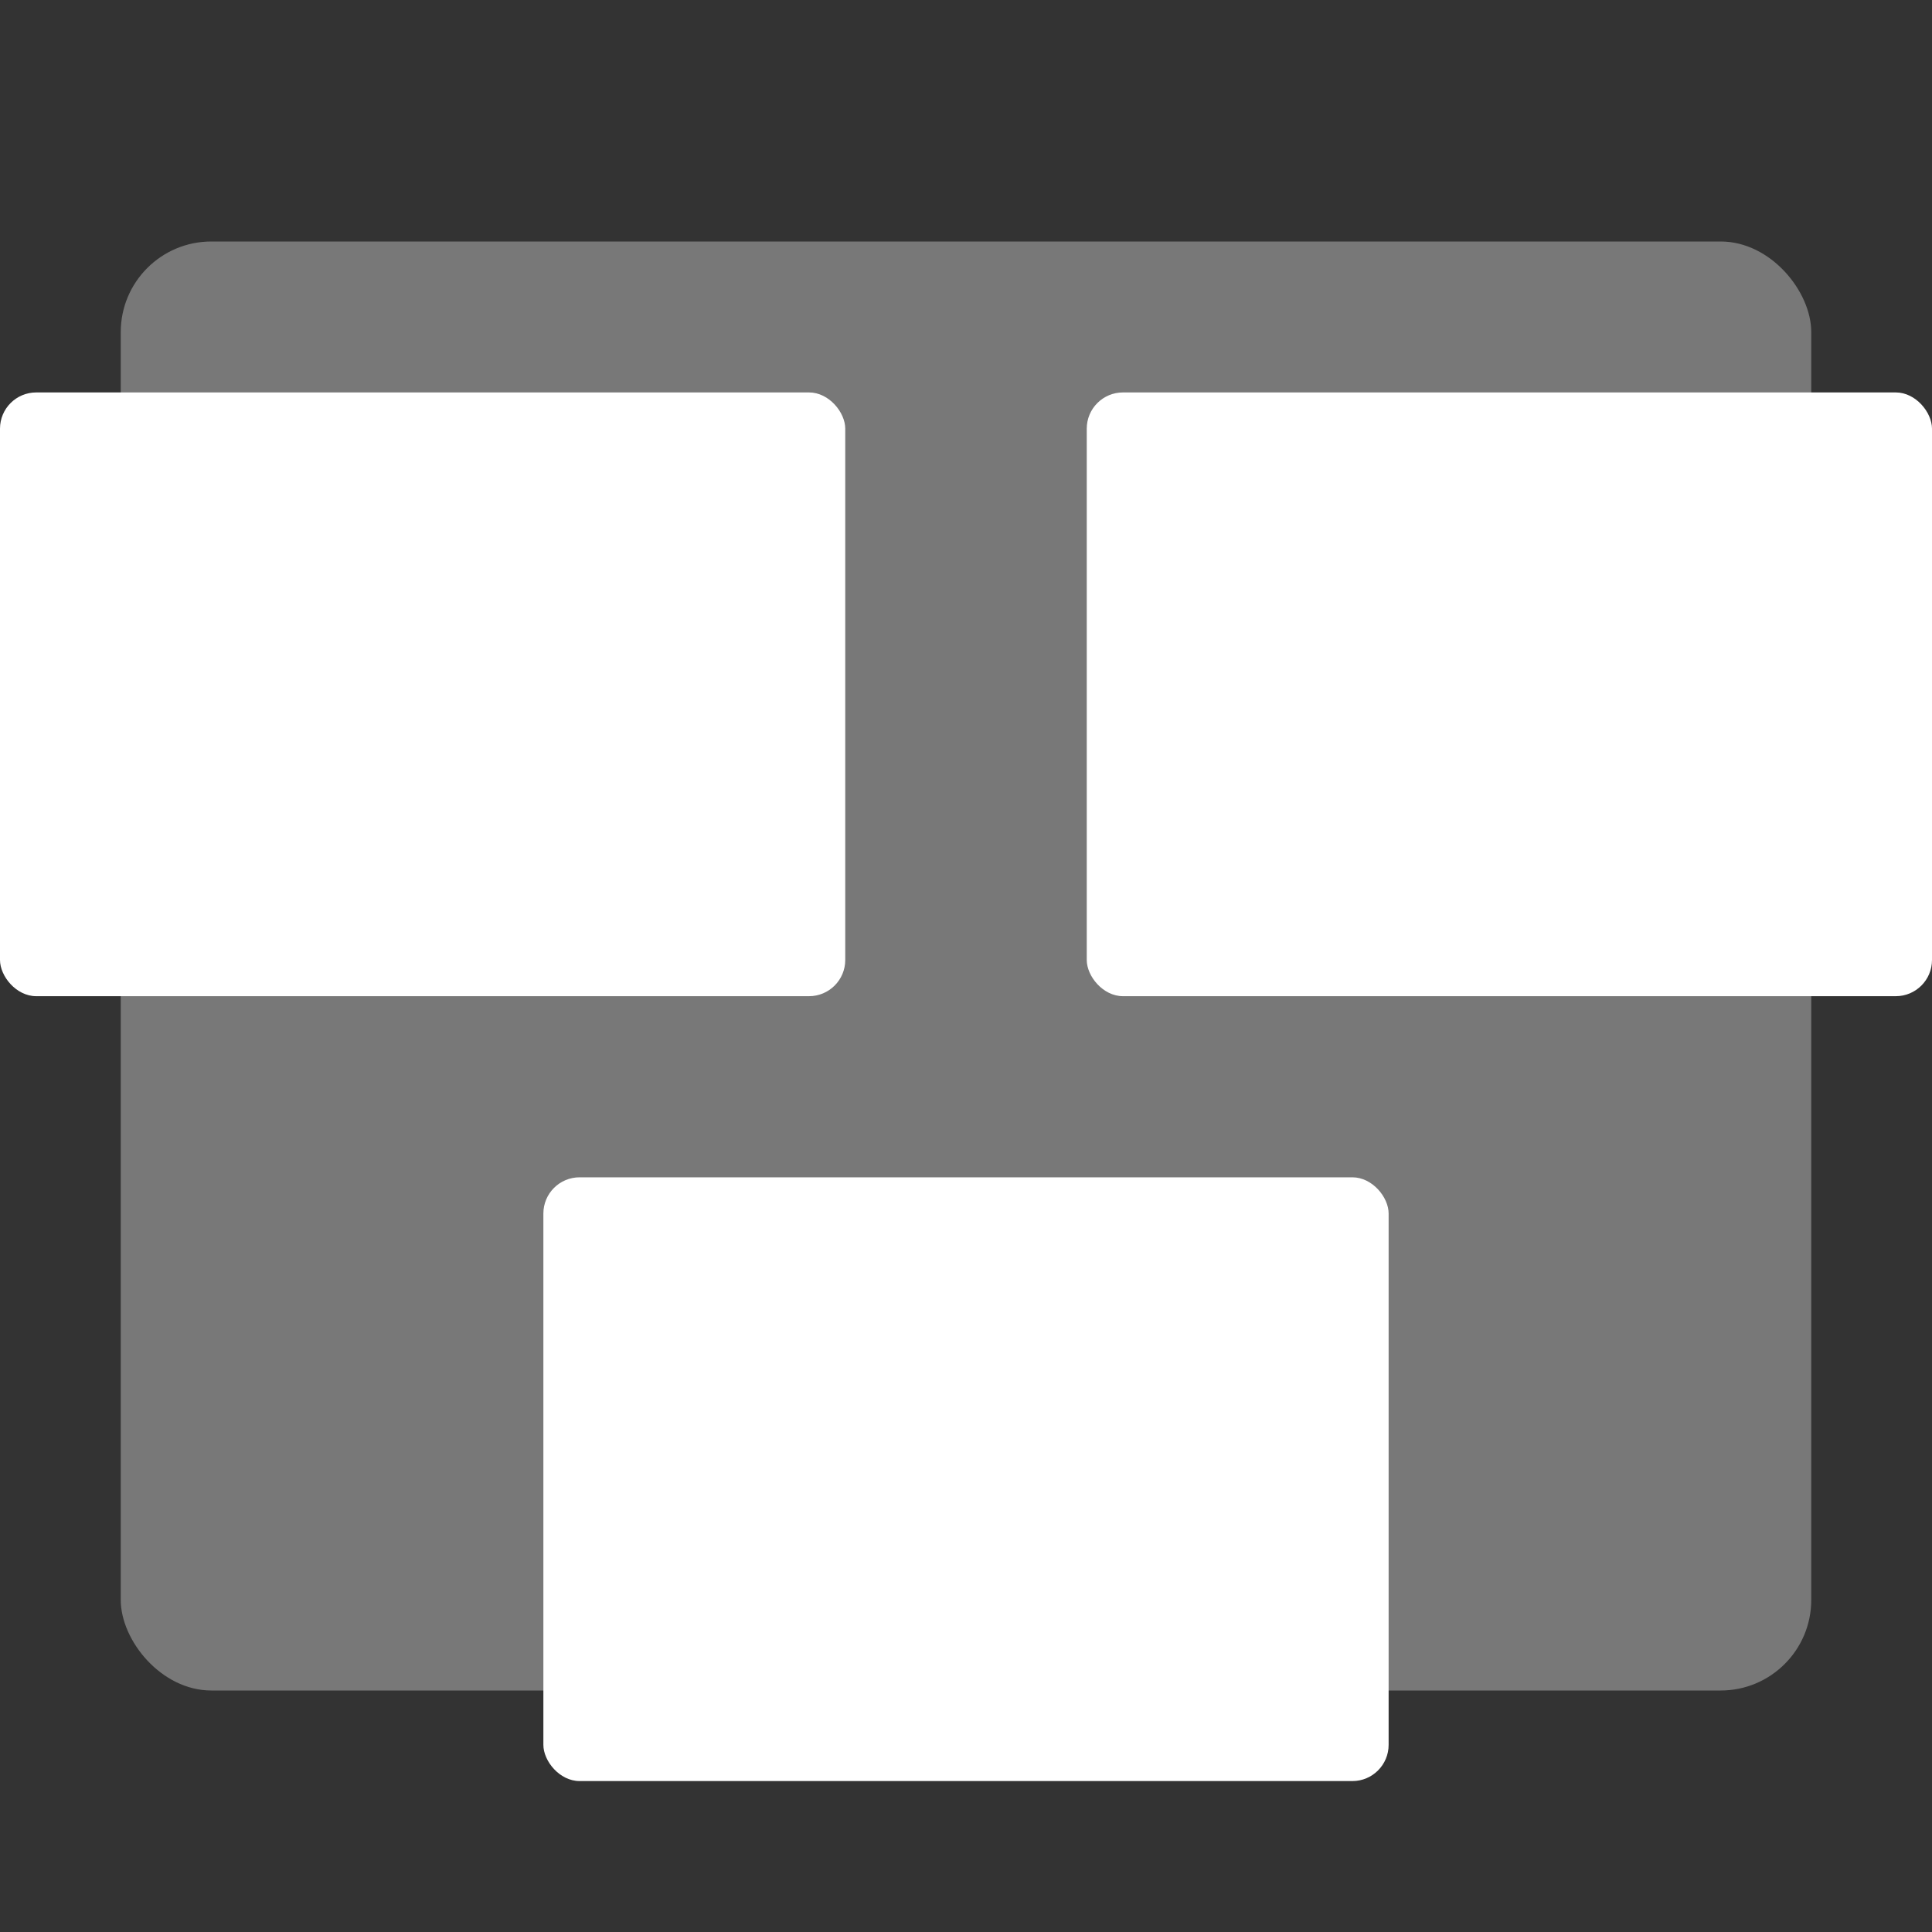 <?xml version="1.0" encoding="UTF-8" standalone="no"?>
<svg
   xmlns:dc="http://purl.org/dc/elements/1.1/"
   xmlns:cc="http://creativecommons.org/ns#"
   xmlns:rdf="http://www.w3.org/1999/02/22-rdf-syntax-ns#"
   xmlns:svg="http://www.w3.org/2000/svg"
   xmlns="http://www.w3.org/2000/svg"
   xmlns:sodipodi="http://sodipodi.sourceforge.net/DTD/sodipodi-0.dtd"
   xmlns:inkscape="http://www.inkscape.org/namespaces/inkscape"
   width="64"
   height="64"
   version="1"
   id="svg20"
   sodipodi:docname="preferences-desktop.svg"
   inkscape:version="1.0rc1 (09960d6, 2020-04-09)">
  <rect width="100%" height="100%" fill="#333333" stroke="none"/>
  <defs
     id="defs24" />
  <sodipodi:namedview
     inkscape:document-rotation="0"
     pagecolor="#ffffff"
     bordercolor="#666666"
     borderopacity="1"
     objecttolerance="10"
     gridtolerance="10"
     guidetolerance="10"
     inkscape:pageopacity="0"
     inkscape:pageshadow="2"
     inkscape:window-width="640"
     inkscape:window-height="480"
     id="namedview22"
     showgrid="false"
     inkscape:zoom="11.171875"
     inkscape:cx="32"
     inkscape:cy="32"
     inkscape:current-layer="svg20" />
  <rect
     style="fill:#787878"
     width="56"
     height="48"
     x="4"
     y="8"
     rx="3"
     ry="3"
     id="rect4" />
  <rect
     style="fill:#ffffff"
     width="28"
     height="20"
     x="36"
     y="13"
     rx="1.2"
     ry="1.2"
     id="rect10" />
  <rect
     style="fill:#ffffff"
     width="28"
     height="20"
     x="18"
     y="39"
     rx="1.2"
     ry="1.2"
     id="rect14" />
  <rect
     style="fill:#ffffff"
     width="28"
     height="20"
     x="0"
     y="13"
     rx="1.2"
     ry="1.2"
     id="rect18" />
</svg>
